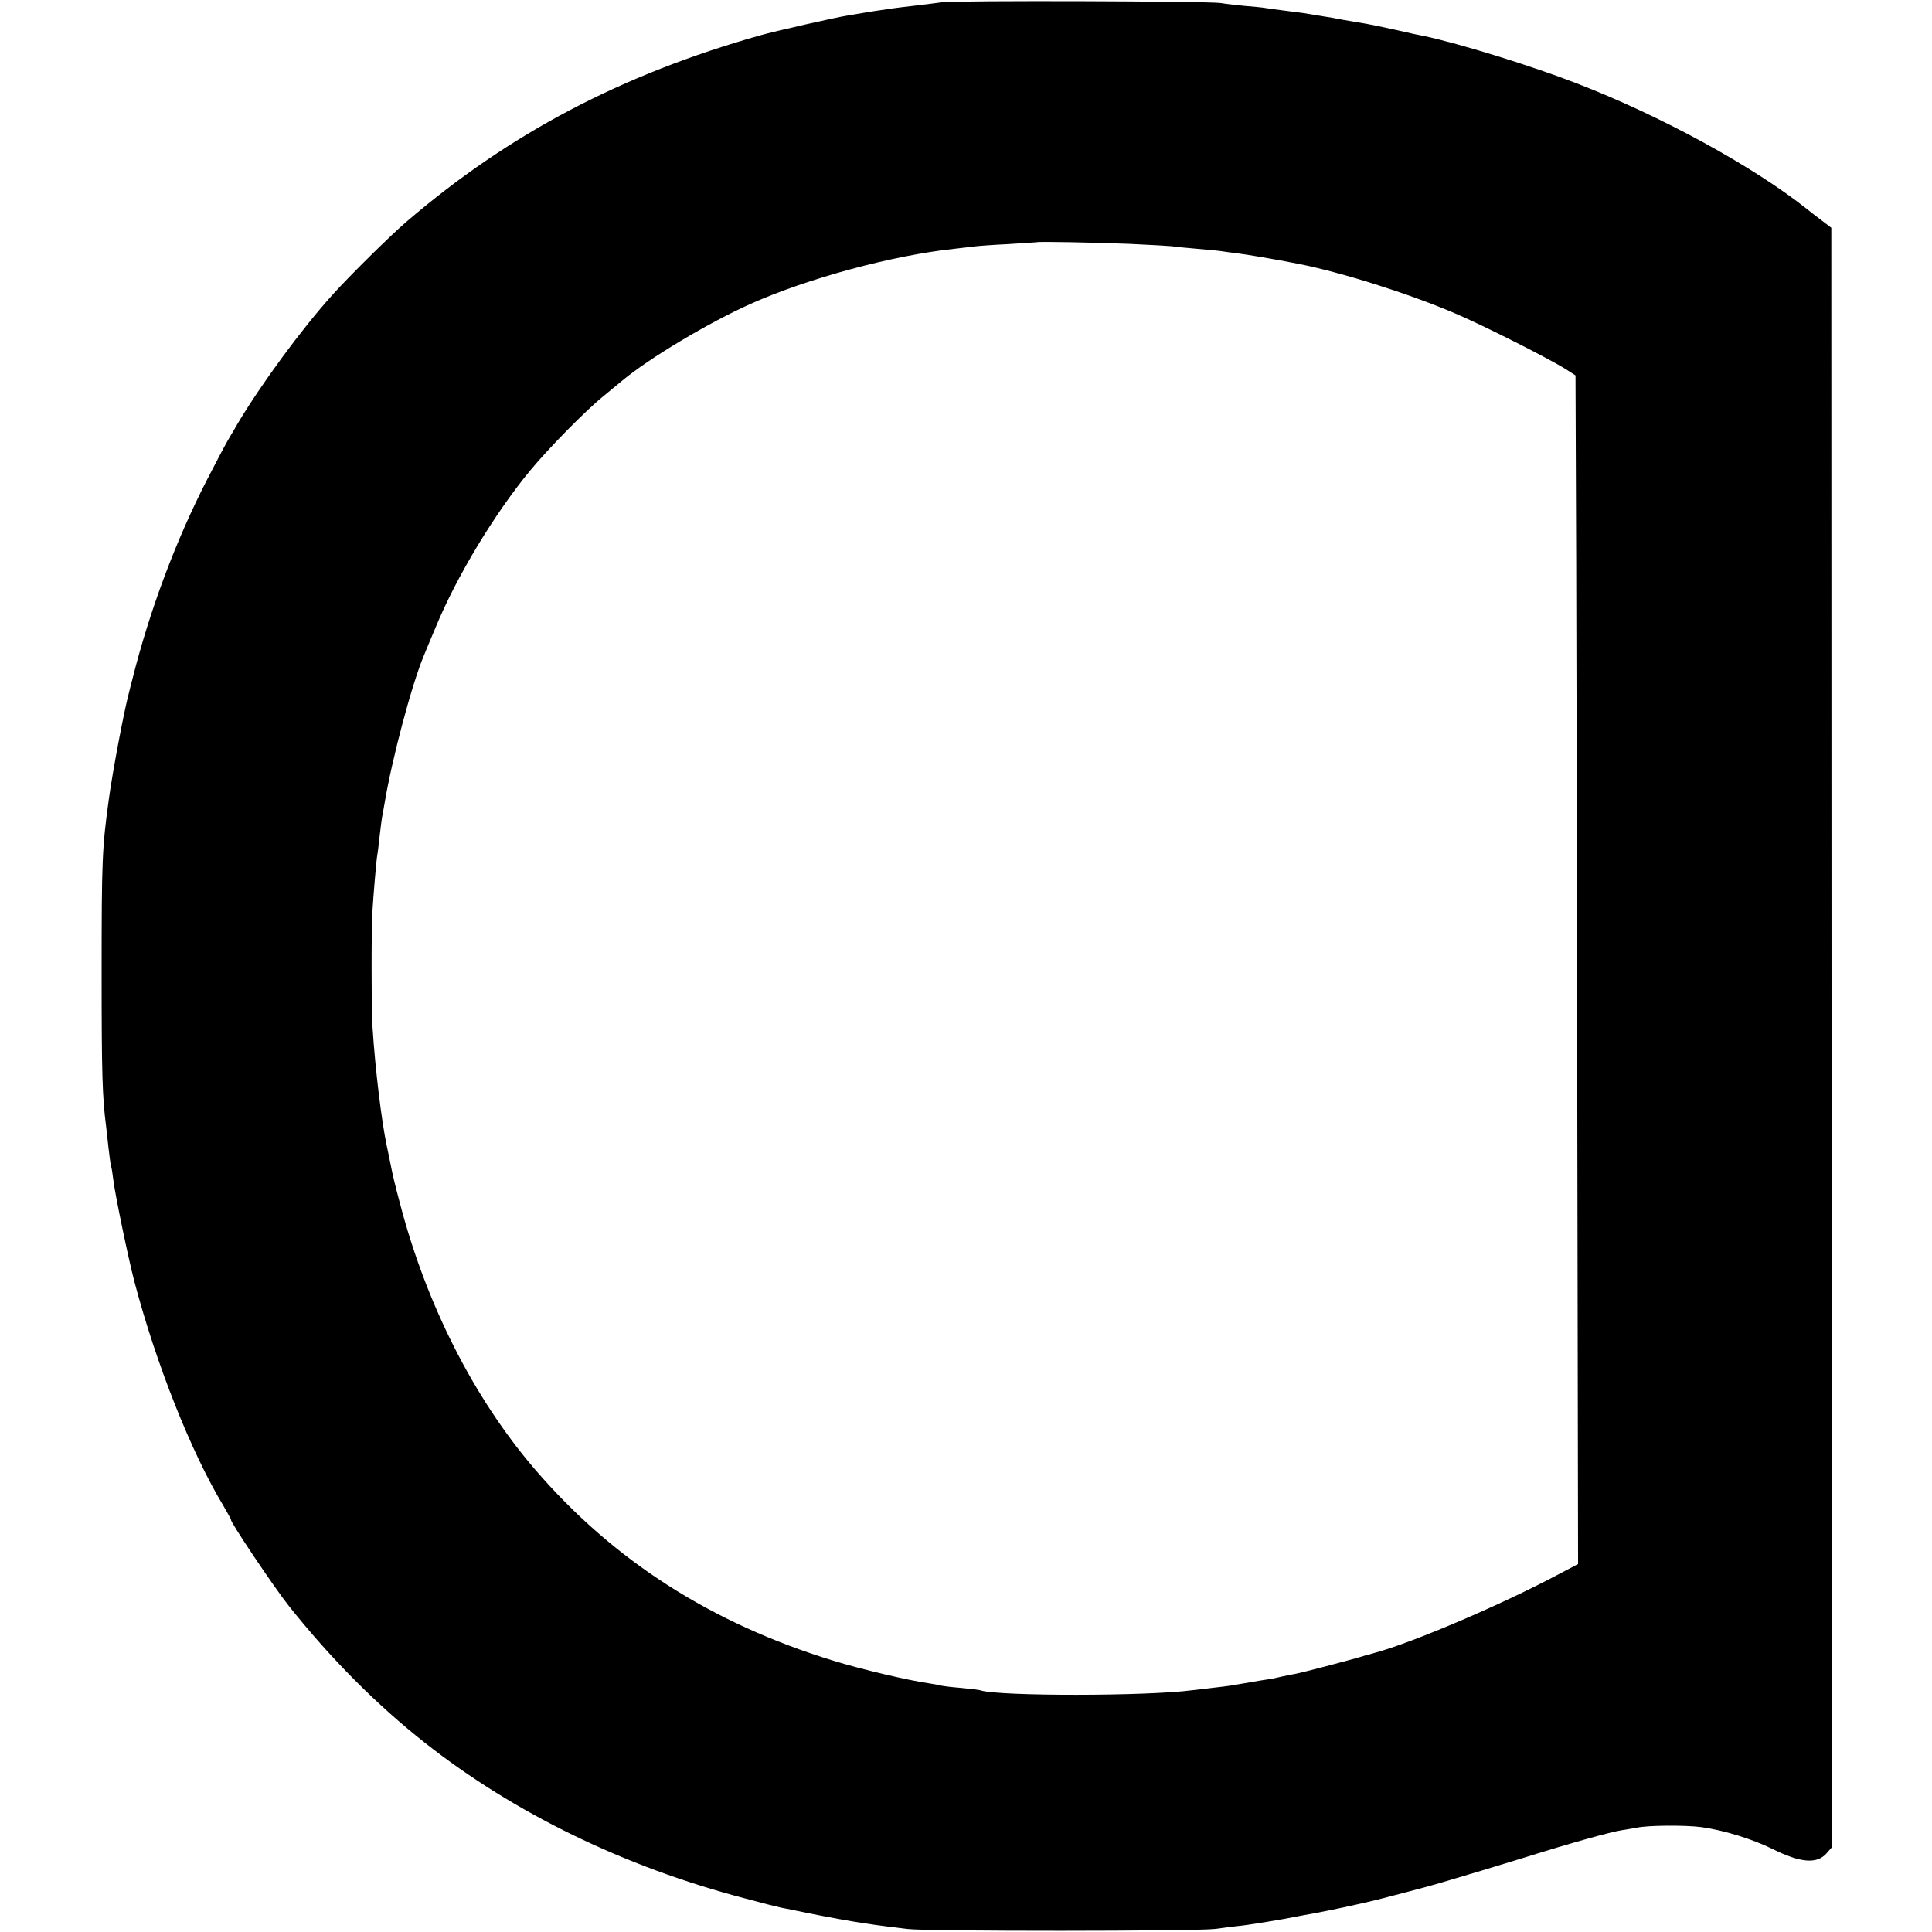 <?xml version="1.0" standalone="no"?>
<!DOCTYPE svg PUBLIC "-//W3C//DTD SVG 20010904//EN"
 "http://www.w3.org/TR/2001/REC-SVG-20010904/DTD/svg10.dtd">
<svg version="1.0" xmlns="http://www.w3.org/2000/svg"
 width="827pt" height="827pt" viewBox="0 0 827 827"
 preserveAspectRatio="xMidYMid meet">
<g transform="translate(0,827) scale(0.1,-0.1)"
fill="#000000" stroke="none">
<path d="M4030 8260 c-30 -4 -84 -11 -120 -15 -36 -4 -76 -9 -90 -11 -65 -9
-107 -16 -190 -30 -60 -10 -311 -67 -375 -85 -595 -168 -1074 -420 -1515 -798
-68 -58 -246 -234 -315 -311 -134 -148 -309 -387 -410 -557 -5 -10 -19 -33
-31 -53 -12 -19 -55 -100 -96 -180 -135 -262 -248 -564 -322 -860 -2 -8 -9
-33 -14 -55 -22 -82 -71 -344 -86 -455 -29 -210 -31 -262 -31 -750 0 -423 3
-526 19 -650 2 -14 6 -54 10 -90 4 -36 9 -72 11 -80 3 -8 7 -35 10 -60 8 -66
63 -331 90 -435 92 -350 243 -732 381 -960 19 -33 34 -60 33 -60 -10 0 185
-291 248 -370 181 -227 375 -422 583 -586 381 -300 852 -530 1368 -665 74 -20
145 -38 156 -40 12 -2 30 -6 41 -8 100 -21 184 -37 260 -50 87 -14 106 -17
238 -33 84 -11 1235 -10 1317 0 36 5 83 11 104 13 35 3 182 27 246 40 14 3 48
9 75 14 61 11 184 37 270 58 48 12 228 59 270 72 113 33 231 69 365 110 194
61 363 108 414 116 21 3 48 8 60 10 46 11 209 12 278 3 96 -13 219 -51 306
-94 119 -59 189 -65 230 -19 l22 25 0 3467 -1 3467 -42 32 c-23 17 -51 39 -62
48 -230 183 -629 401 -988 539 -191 74 -497 169 -652 202 -11 2 -29 6 -40 8
-118 27 -209 46 -241 50 -22 4 -51 9 -64 11 -28 6 -58 11 -110 19 -19 3 -46 8
-60 10 -14 2 -52 7 -85 11 -32 4 -68 9 -80 11 -11 2 -51 6 -90 9 -38 4 -83 9
-100 12 -46 8 -1133 12 -1195 3z m807 -1034 c90 -4 171 -9 180 -10 10 -2 59
-7 108 -11 50 -4 98 -9 109 -11 10 -2 37 -5 60 -8 41 -5 166 -26 262 -45 184
-36 472 -127 669 -211 123 -52 408 -196 480 -242 l39 -25 3 -804 c1 -442 4
-1587 5 -2544 l3 -1740 -80 -42 c-247 -132 -630 -295 -790 -338 -16 -5 -34
-10 -40 -11 -31 -11 -275 -75 -300 -79 -16 -3 -43 -8 -60 -12 -16 -4 -32 -7
-35 -8 -3 -1 -26 -4 -51 -8 -64 -11 -100 -17 -129 -22 -14 -2 -50 -7 -80 -10
-30 -4 -68 -8 -85 -10 -198 -26 -828 -26 -907 -1 -7 3 -46 7 -86 11 -40 3 -78
8 -85 10 -7 2 -28 6 -48 9 -92 13 -294 61 -411 97 -524 161 -941 428 -1277
818 -264 307 -469 713 -581 1148 -17 62 -32 127 -35 144 -3 16 -12 60 -20 97
-22 105 -49 328 -60 500 -5 75 -6 405 -1 497 4 69 17 223 21 245 2 8 6 44 10
80 4 36 9 74 11 85 2 11 7 36 10 55 32 193 118 515 169 635 7 17 29 71 50 120
89 216 250 483 402 668 83 100 239 259 317 322 27 22 63 52 80 66 114 95 369
248 551 329 241 108 606 207 870 235 33 4 71 8 85 10 14 2 79 7 145 10 66 4
121 8 122 8 3 4 248 -1 400 -7z"/>
</g>
</svg>
